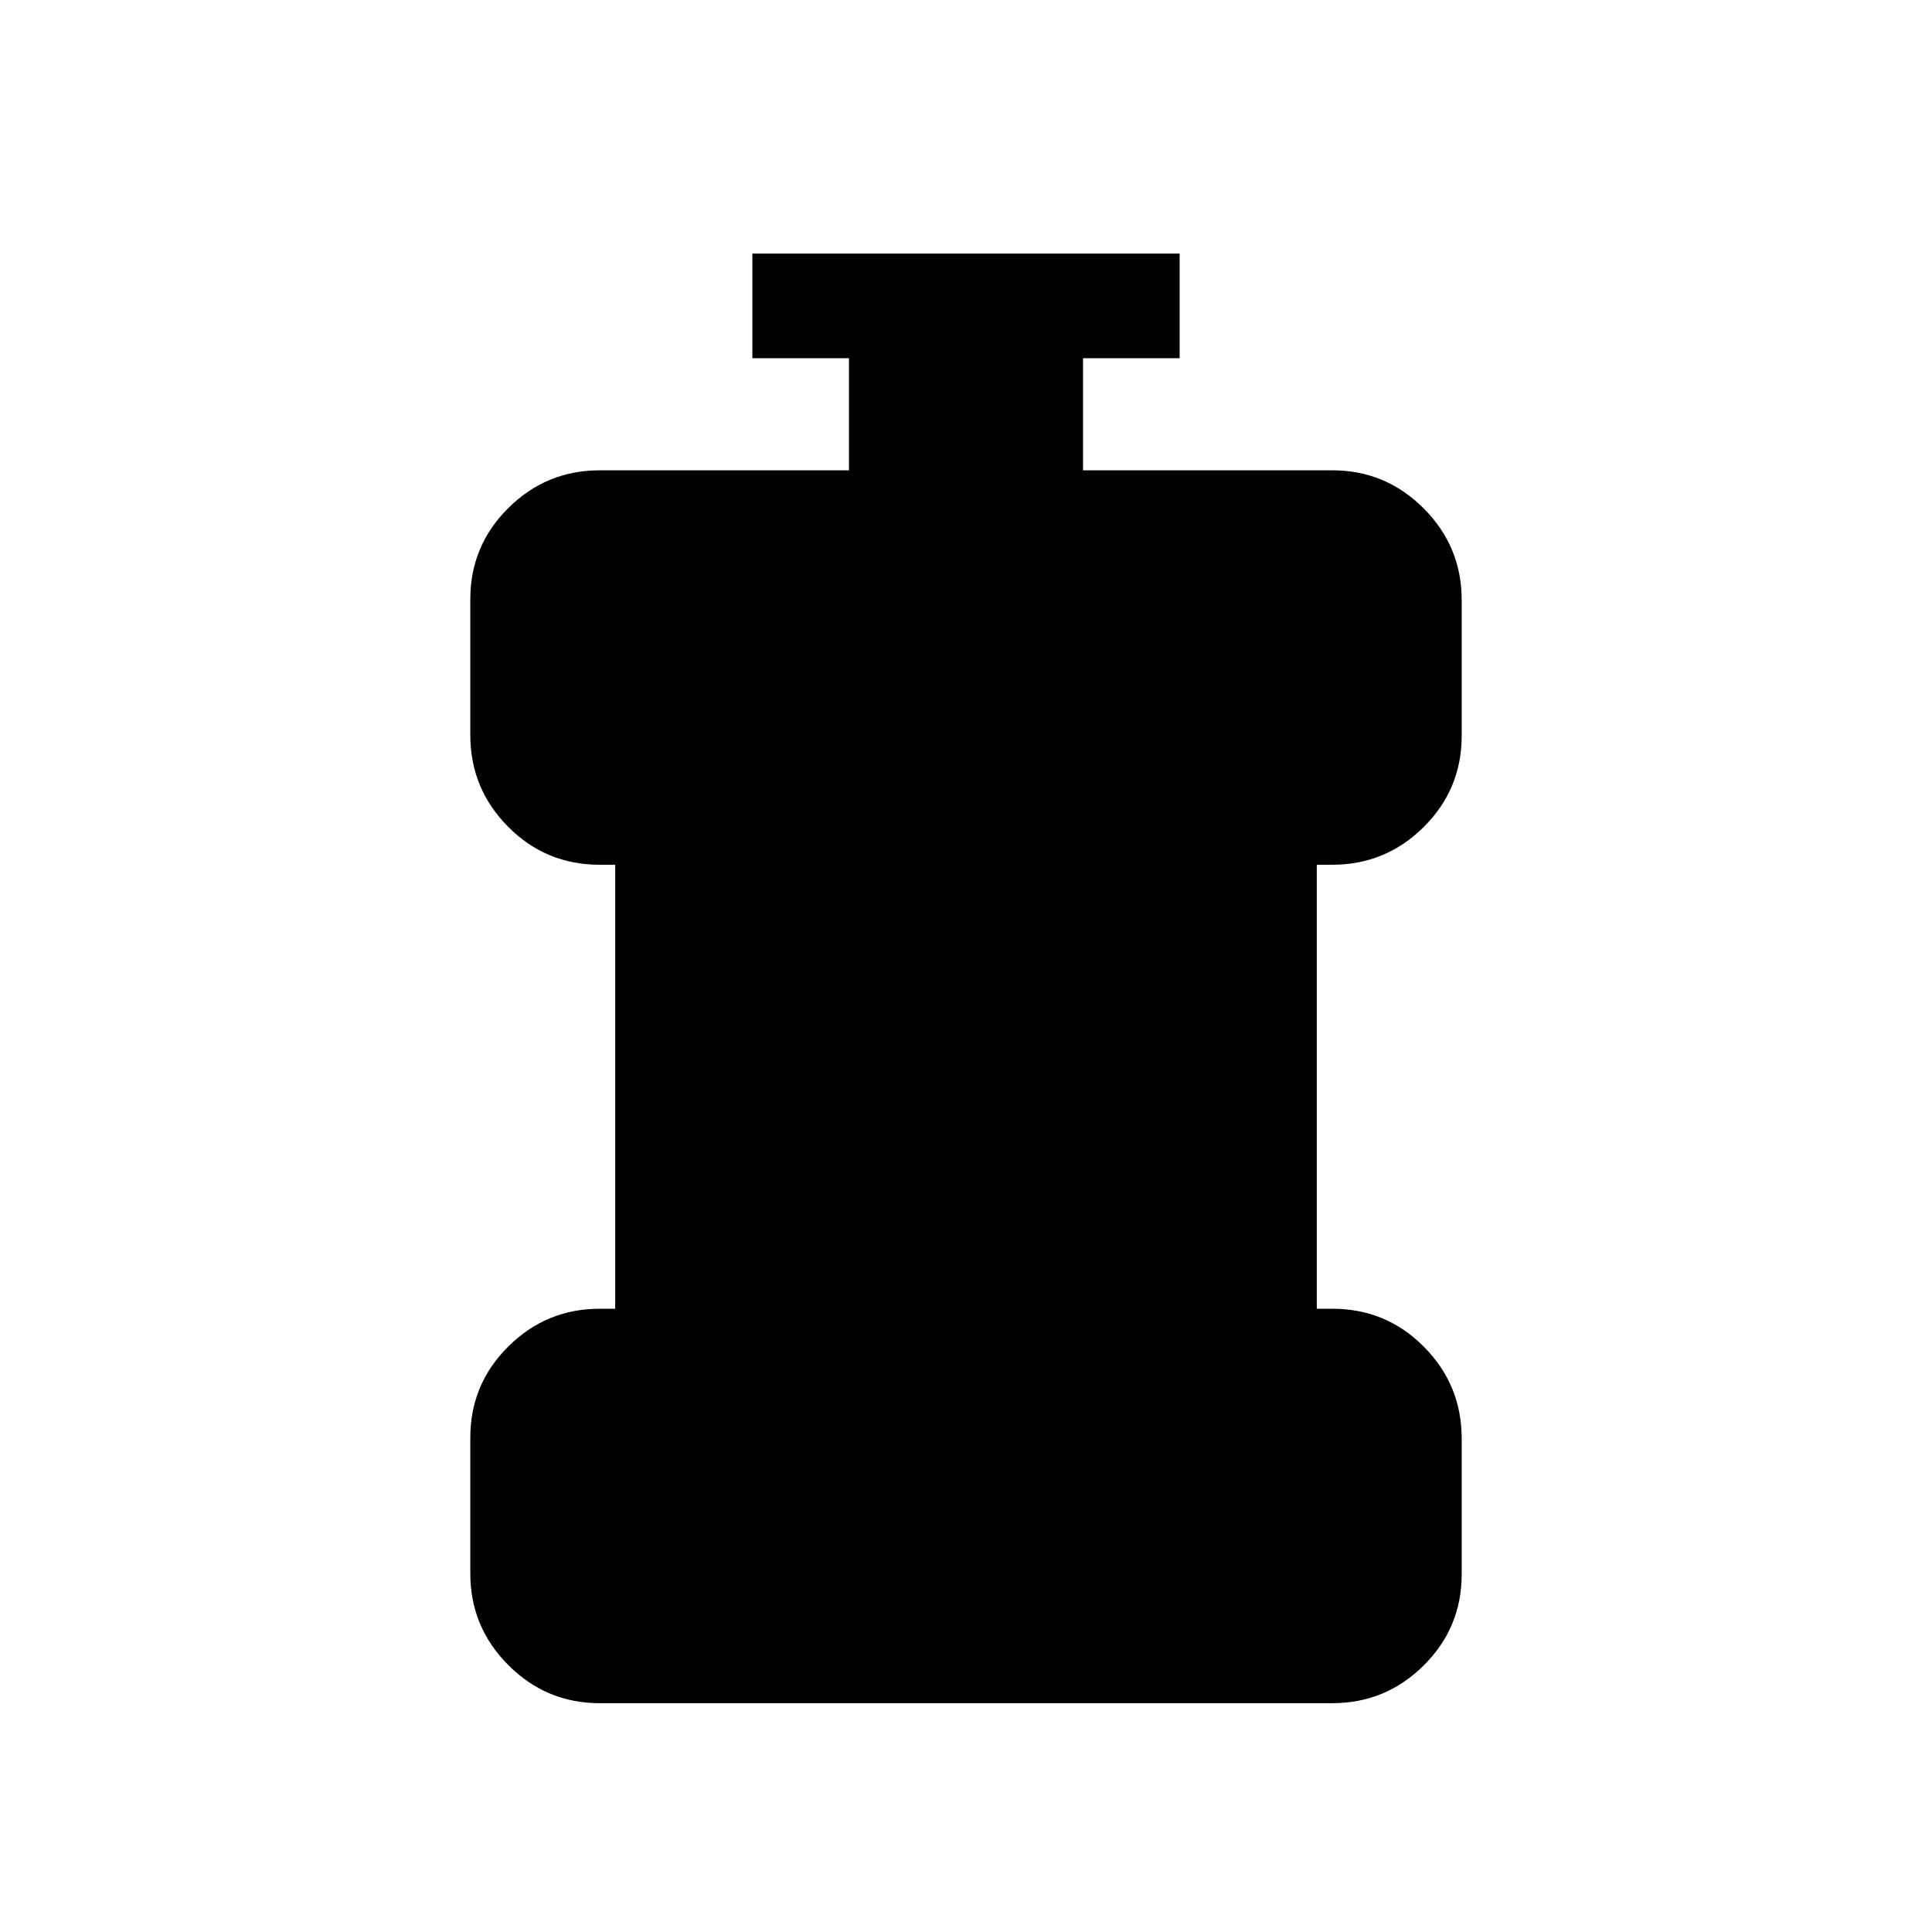 <svg xmlns="http://www.w3.org/2000/svg" viewBox="0 96 960 960"><path d="M298.001 942.306q-26.527 0-45.417-18.926-18.89-18.927-18.89-45.505v-67.509q0-26.578 18.89-45.318t45.417-18.74h7.693V525.692h-7.693q-26.827 0-45.567-18.927-18.74-18.926-18.74-45.504v-67.509q0-26.578 18.89-45.318t45.417-18.74h123.846v-55.693h-48v-51.999h212.306v51.999h-48v55.693h123.846q26.527 0 45.417 18.926 18.89 18.927 18.89 45.505v67.509q0 26.578-18.89 45.318t-45.417 18.74h-7.693v220.616h7.693q26.827 0 45.567 18.927 18.74 18.926 18.74 45.504v67.509q0 26.578-18.89 45.318t-45.417 18.74H298.001Z"/></svg>

